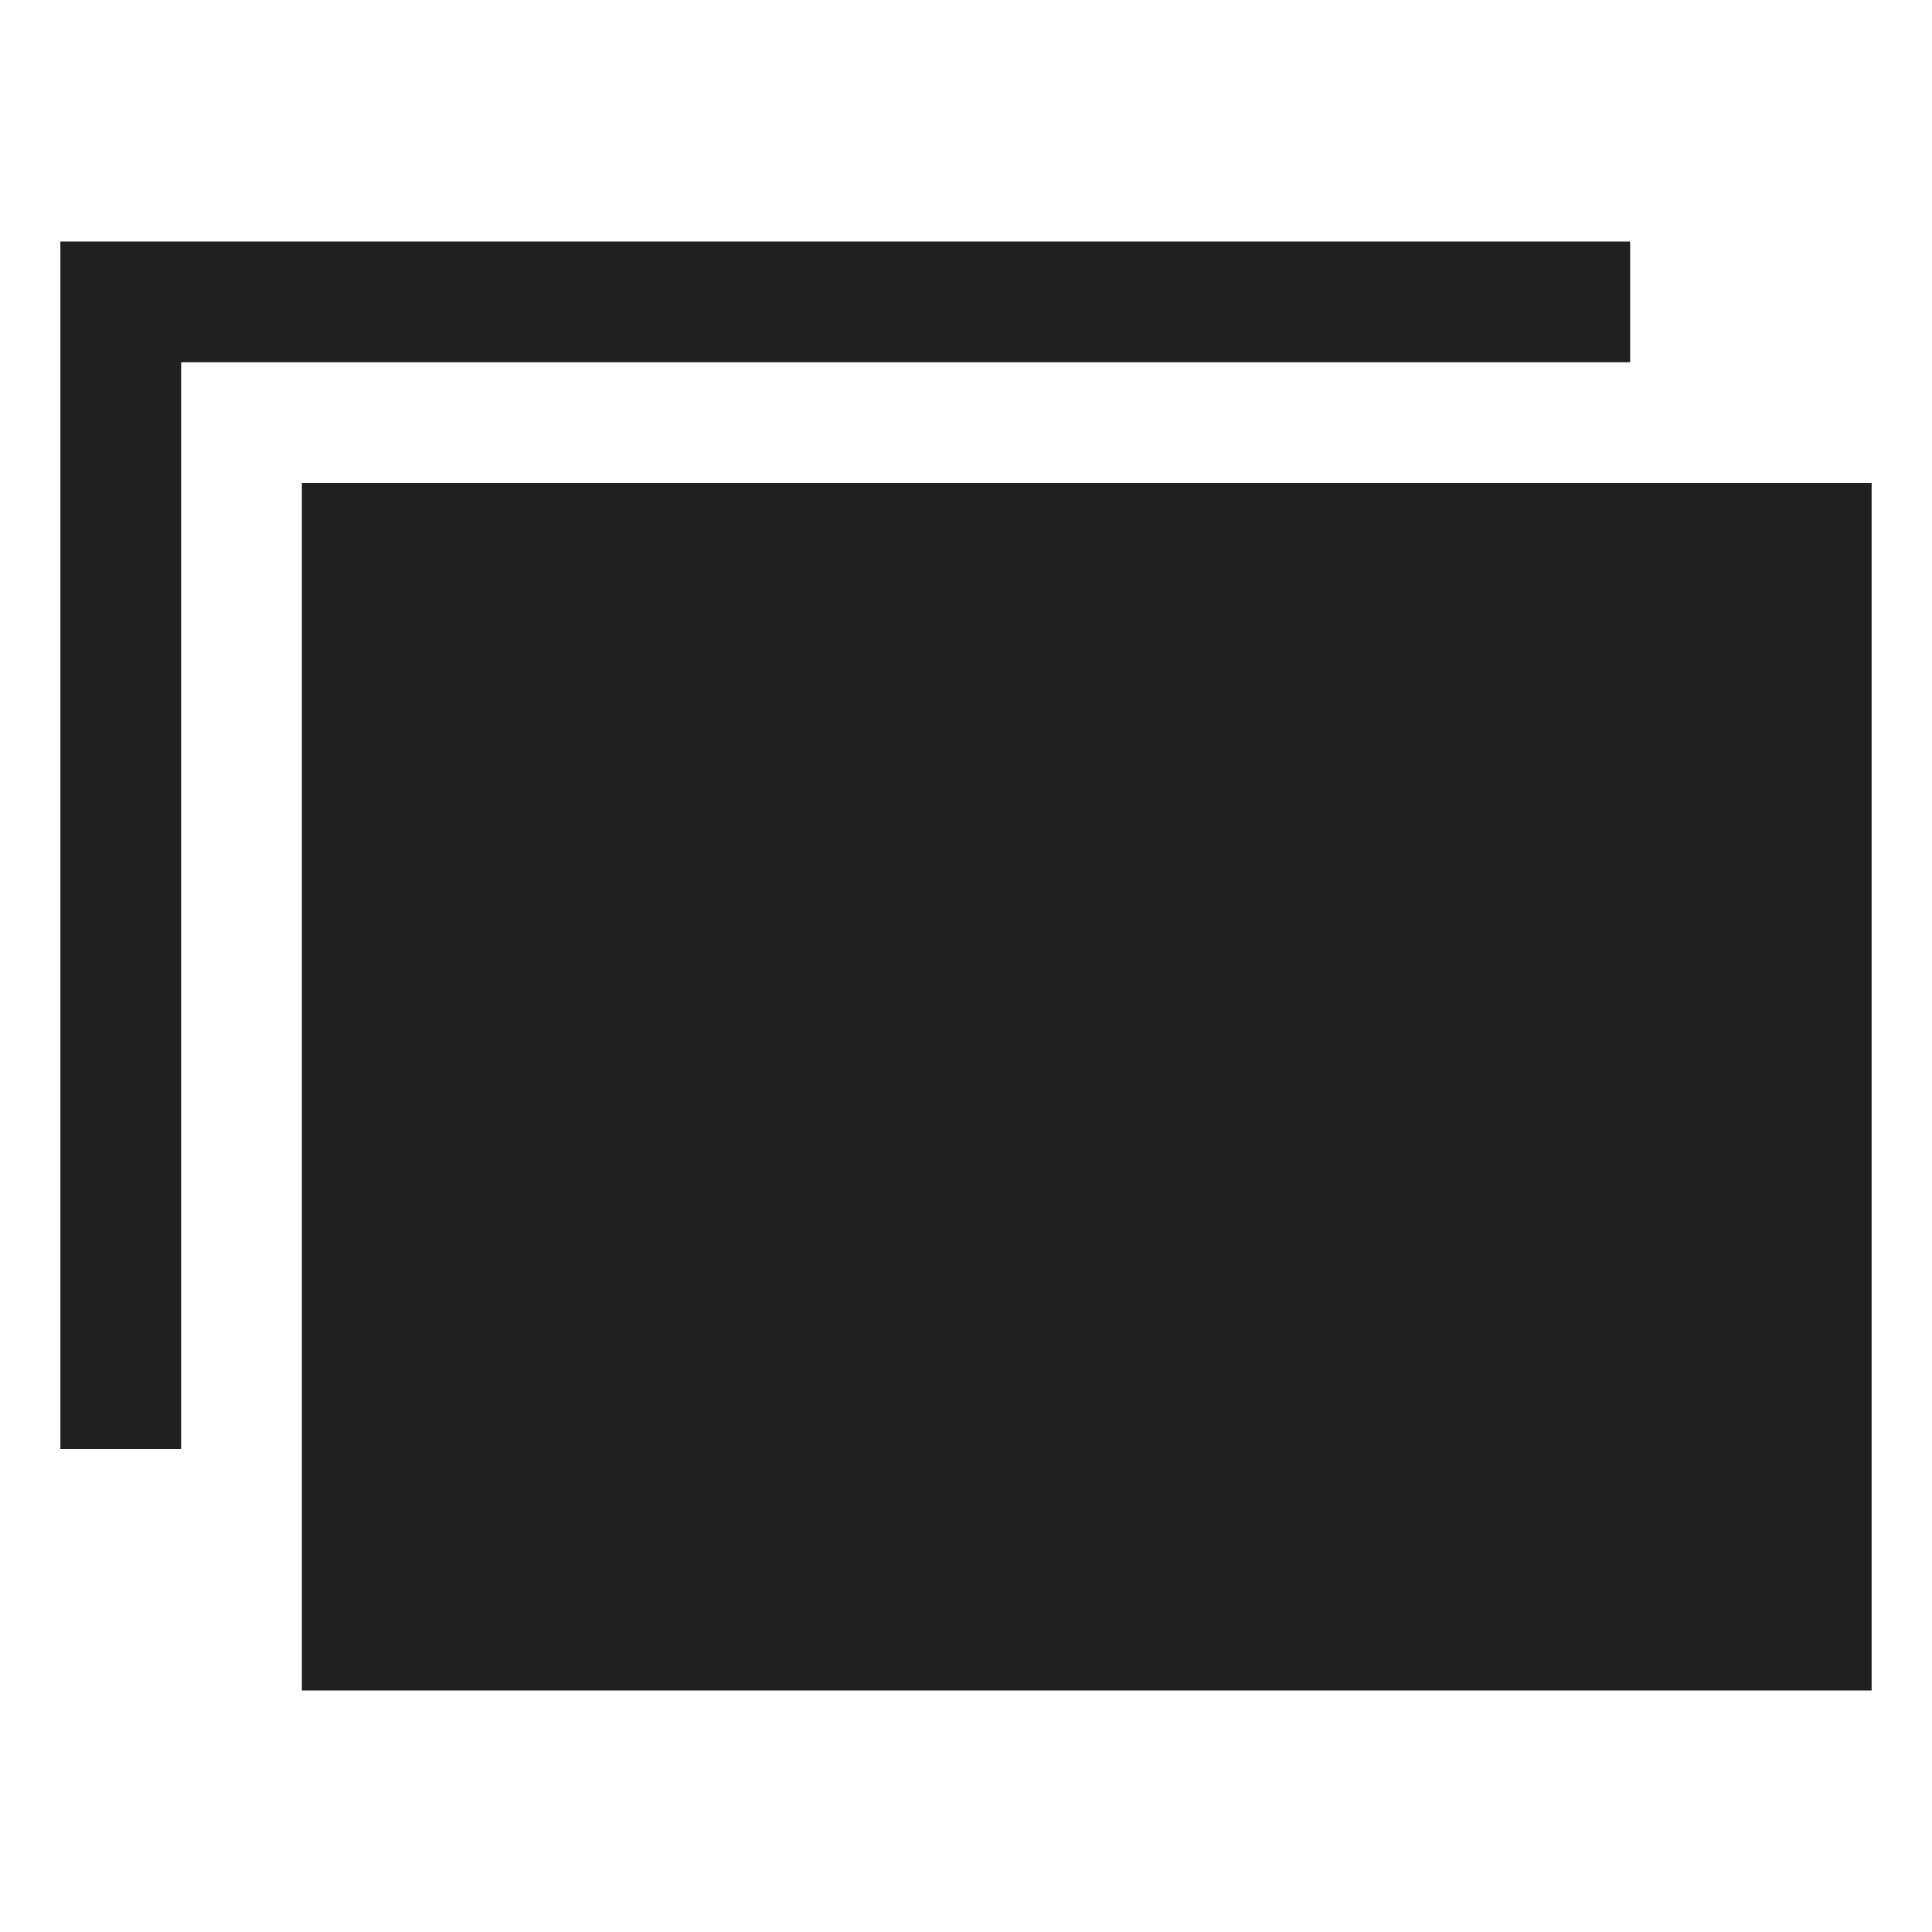 <svg xmlns="http://www.w3.org/2000/svg" viewBox="0 0 64 64" aria-labelledby="title" aria-describedby="desc"><path data-name="layer2" fill="#202020" d="M10 16h52v40H10z"/><path data-name="layer1" fill="#202020" d="M54 12V8H2v40h4V12h48z"/></svg>